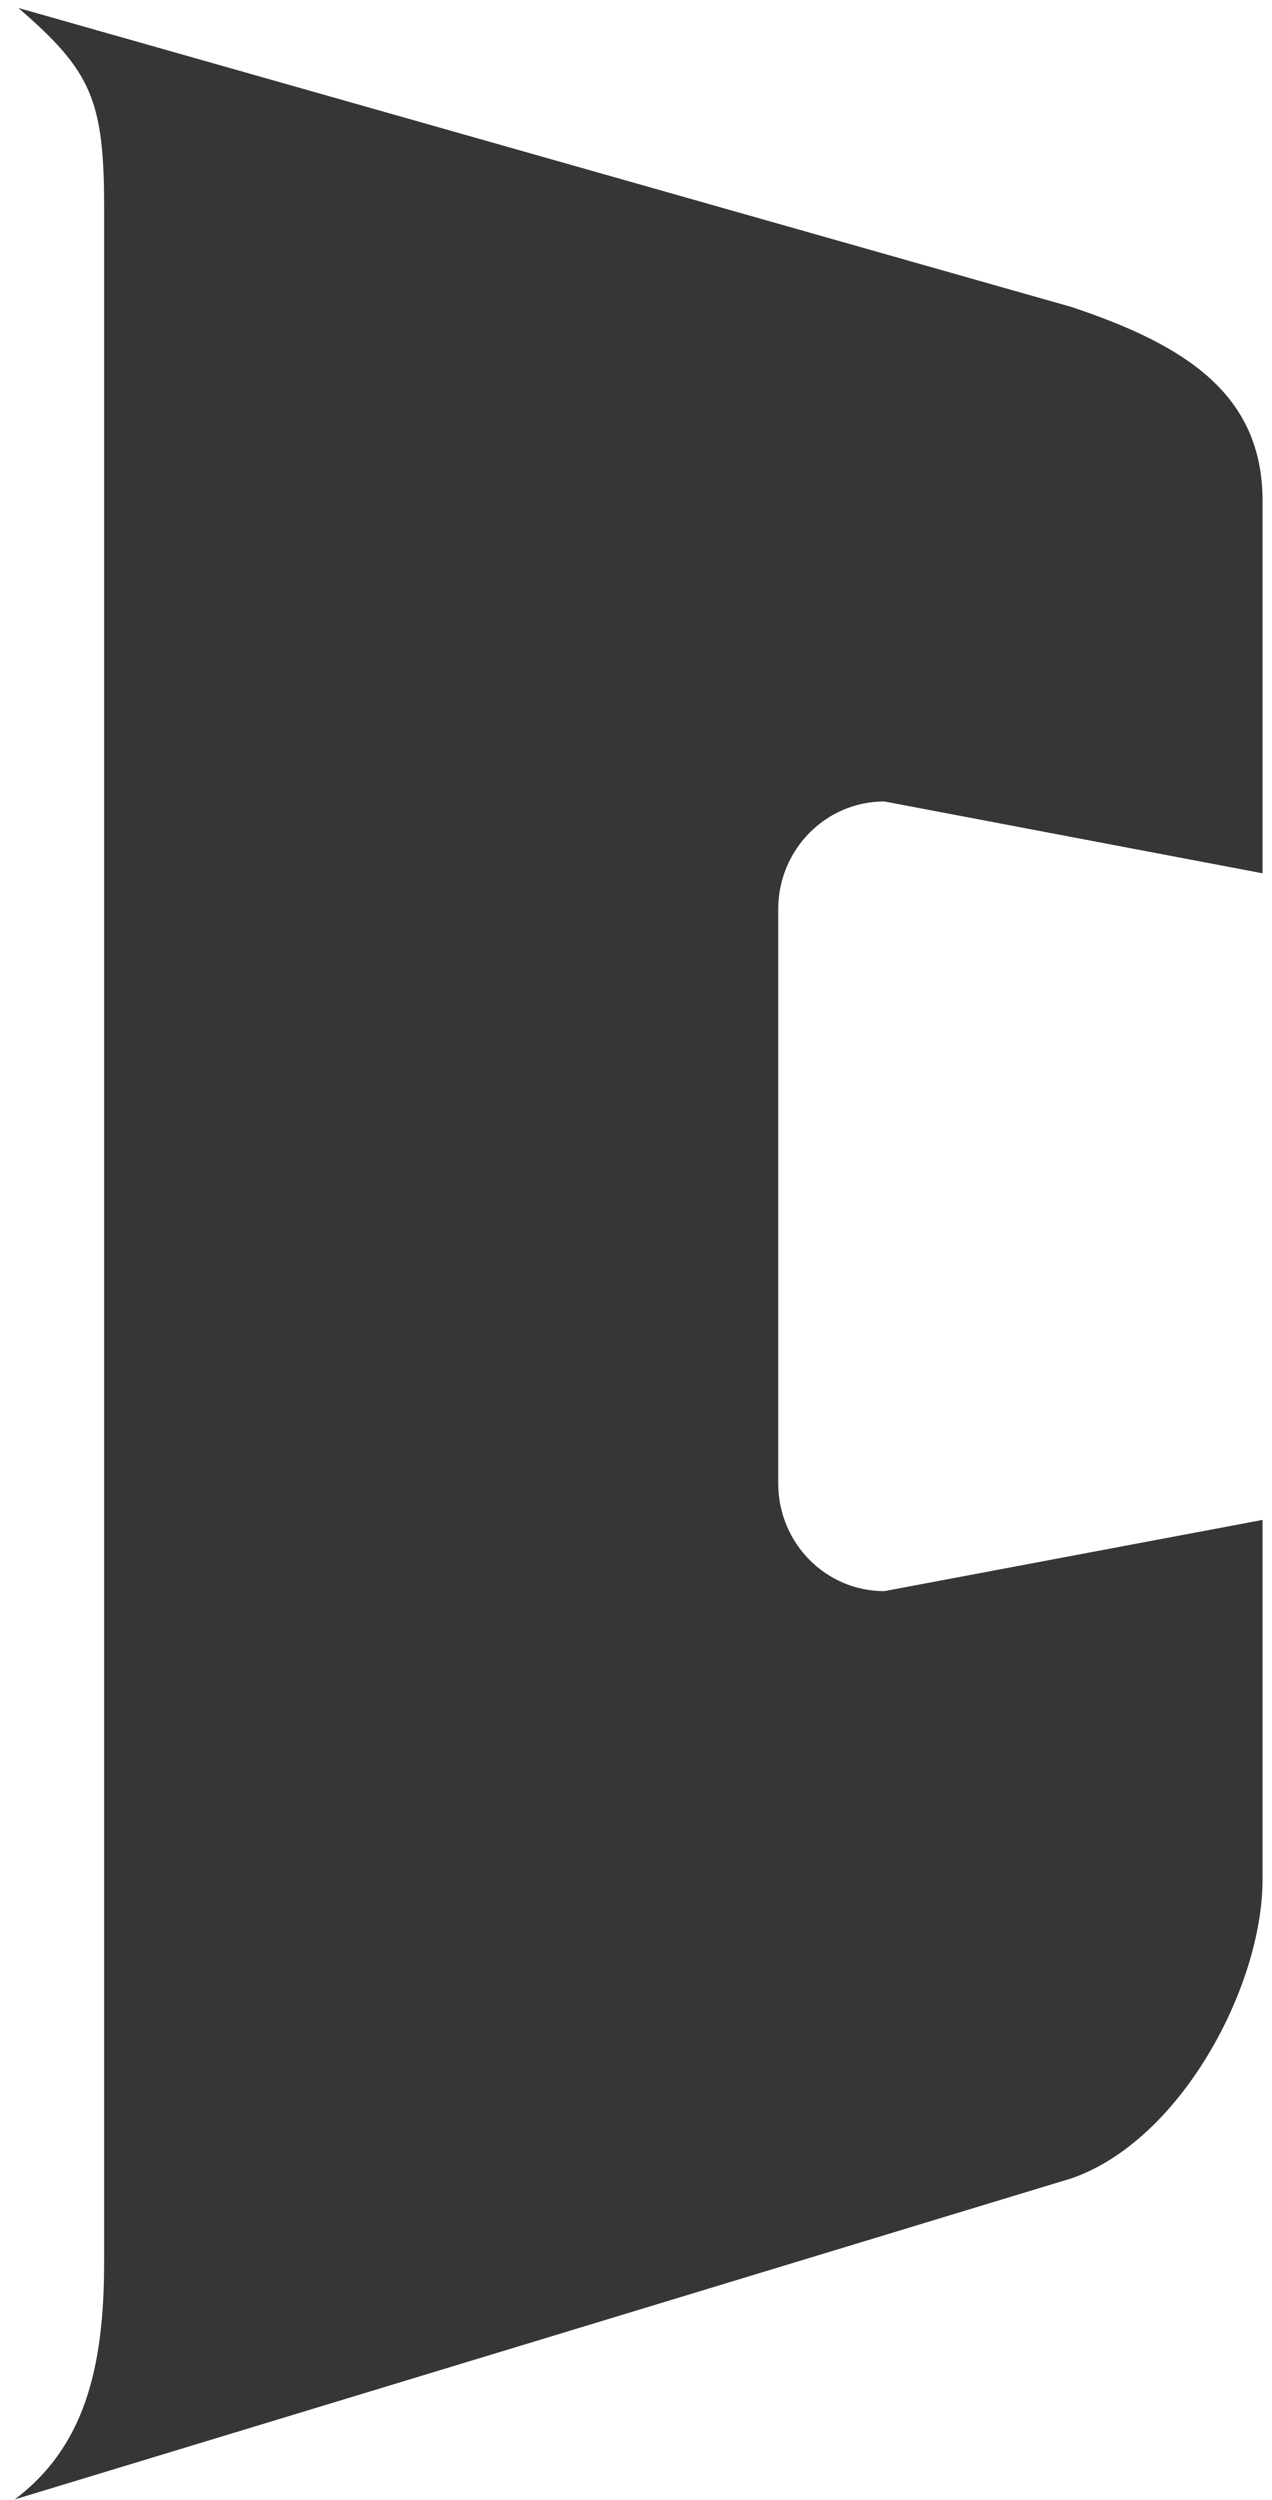 <svg width="28" height="55" viewBox="0 0 28 55" fill="none" xmlns="http://www.w3.org/2000/svg">
<path d="M17.131 32.639V20.003C17.131 18.694 18.176 17.633 19.466 17.633L27.792 19.214V11.02C27.792 8.665 26.084 7.589 23.59 6.755L0.403 0.175C2.019 1.566 2.292 2.215 2.292 4.571V49.78C2.292 52.136 1.842 53.846 0.325 54.99L23.59 47.925C25.991 47.092 27.792 43.709 27.792 41.353V33.44L19.466 35.007C18.176 35.009 17.131 33.947 17.131 32.639Z" fill="#363636"/>
</svg>
